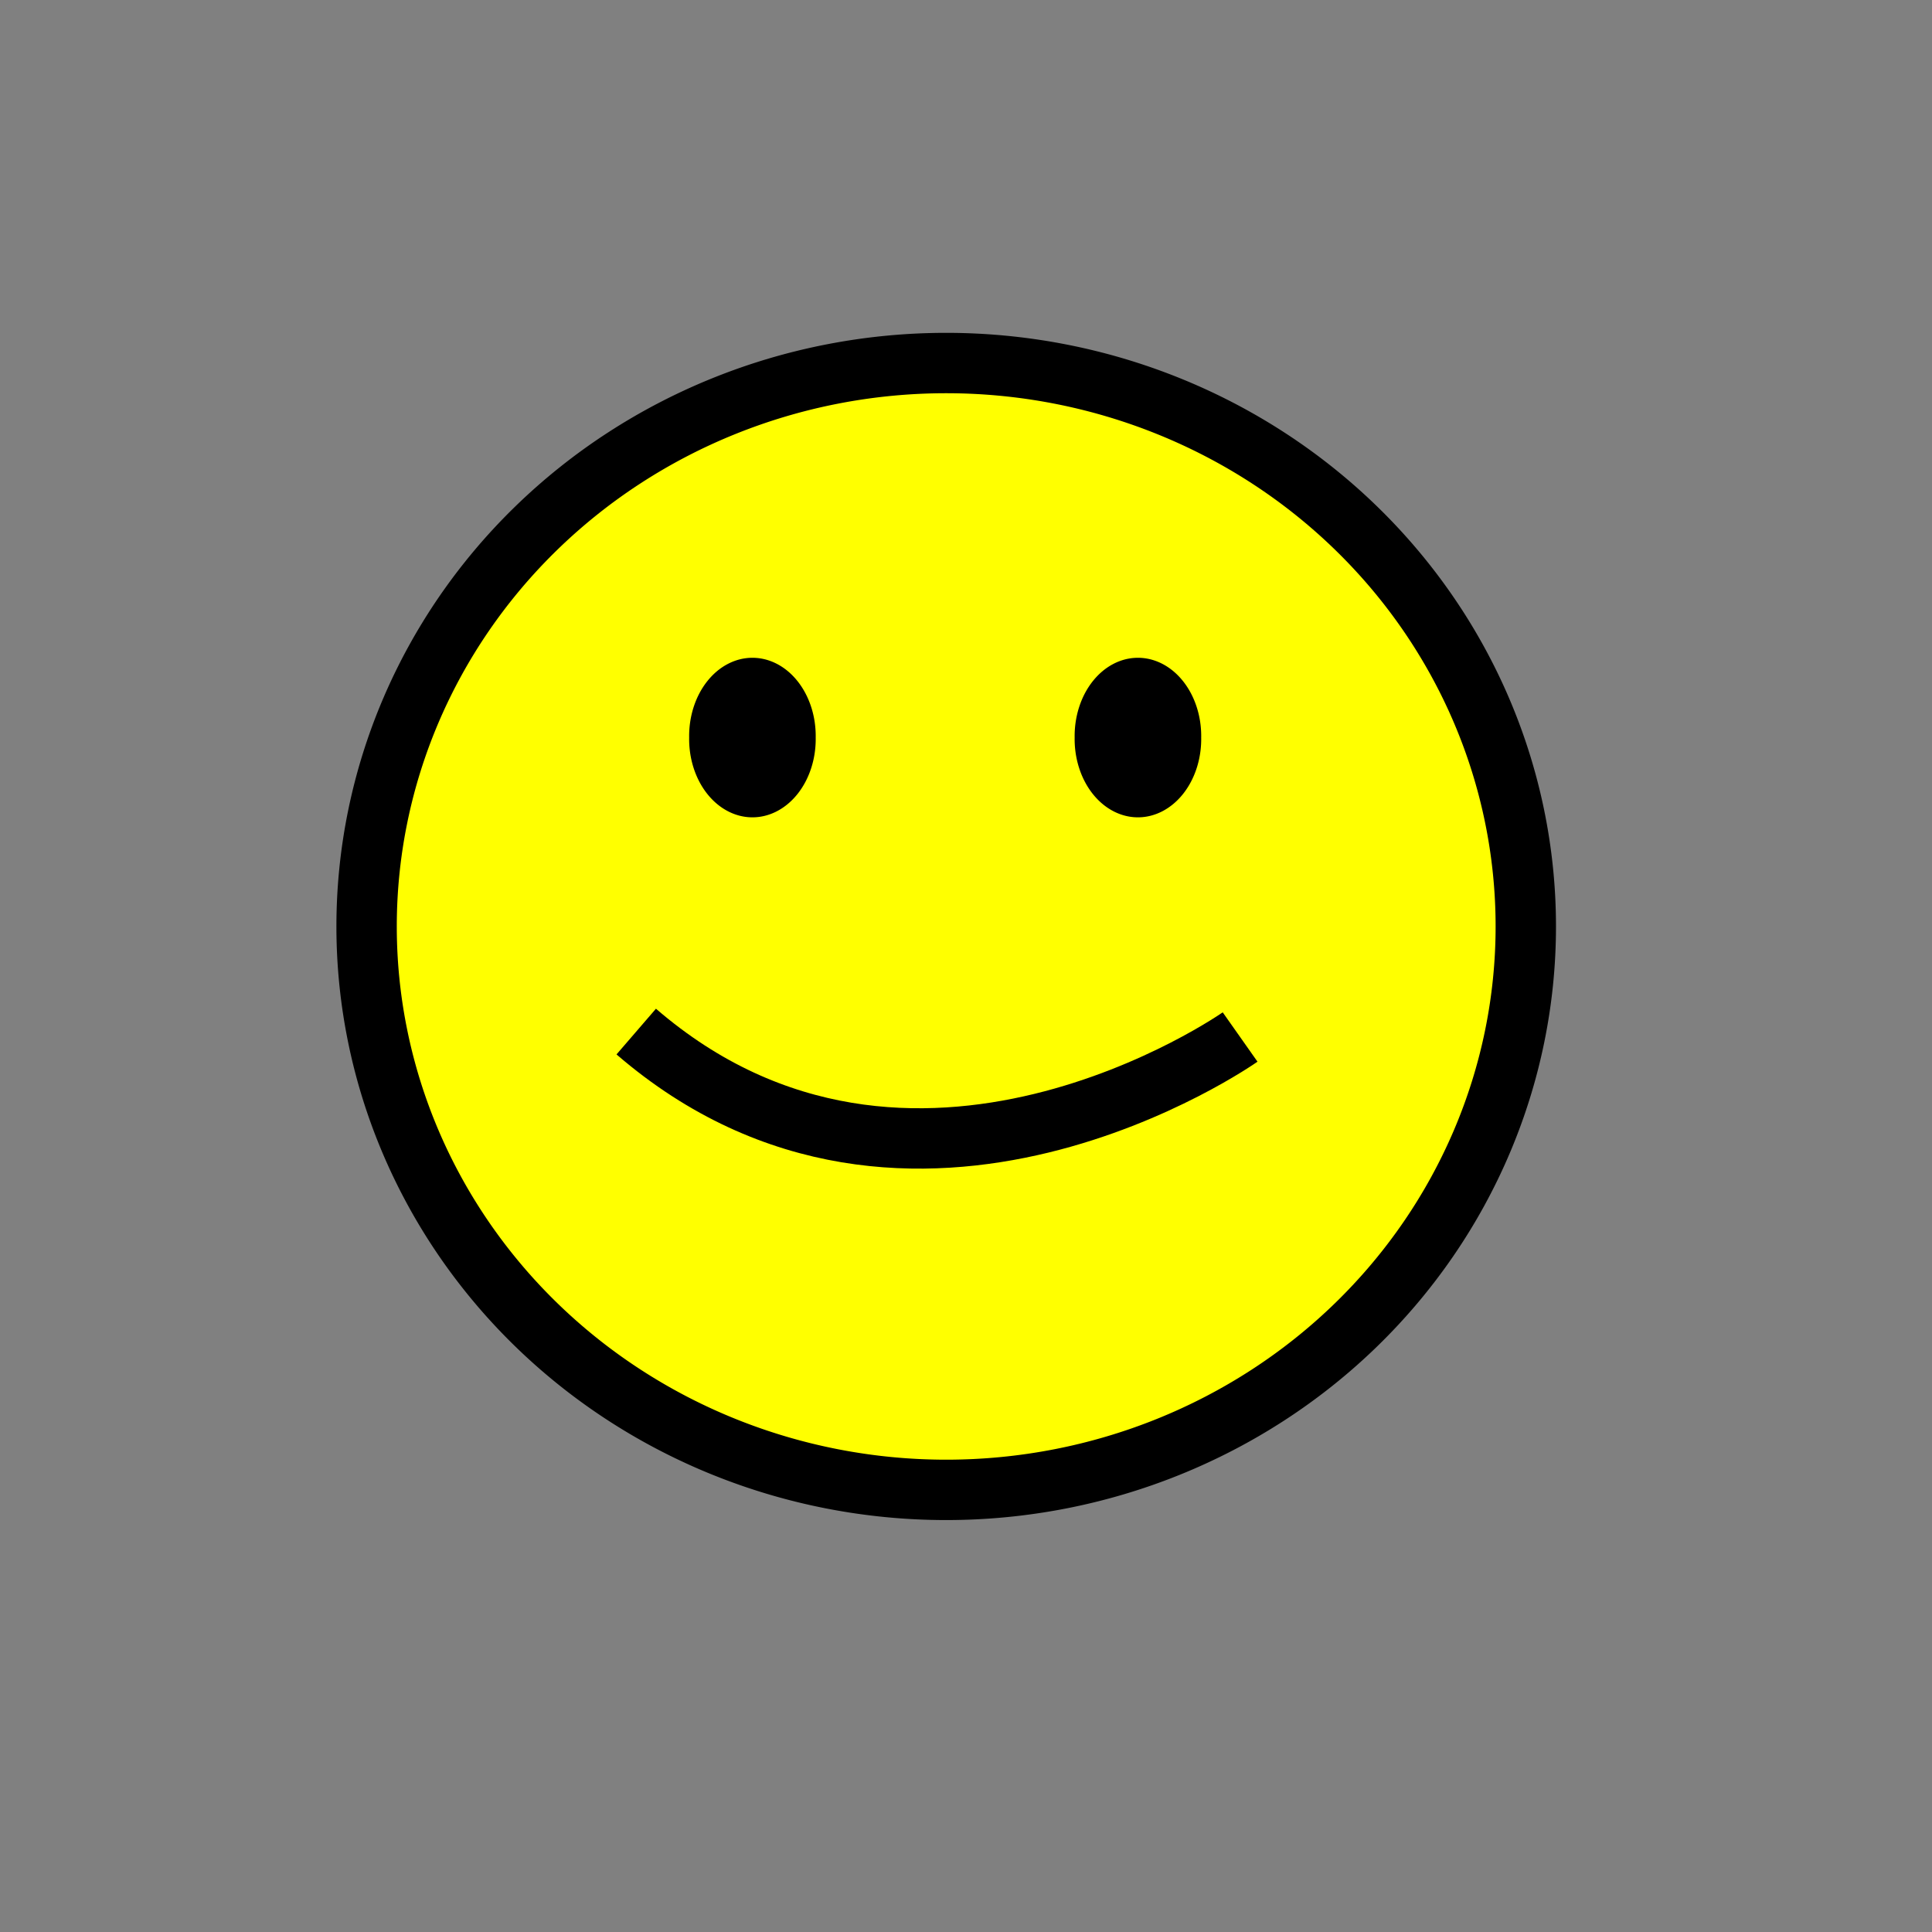 <?xml version="1.0" encoding="UTF-8" standalone="no"?>
<!-- Created with Inkscape (http://www.inkscape.org/) -->
<svg
   xmlns:dc="http://purl.org/dc/elements/1.1/"
   xmlns:cc="http://creativecommons.org/ns#"
   xmlns:rdf="http://www.w3.org/1999/02/22-rdf-syntax-ns#"
   xmlns:svg="http://www.w3.org/2000/svg"
   xmlns="http://www.w3.org/2000/svg"
   xmlns:sodipodi="http://sodipodi.sourceforge.net/DTD/sodipodi-0.dtd"
   xmlns:inkscape="http://www.inkscape.org/namespaces/inkscape"
   width="32px"
   height="32px"
   id="svg3515"
   sodipodi:version="0.32"
   inkscape:version="0.46"
   sodipodi:docname="client.svg"
   inkscape:output_extension="org.inkscape.output.svg.inkscape">
  <rect width="100%" height="100%" fill="#808080" stroke="none"/>
  <defs
     id="defs3517">
    <inkscape:perspective
       sodipodi:type="inkscape:persp3d"
       inkscape:vp_x="0 : 16 : 1"
       inkscape:vp_y="0 : 1000 : 0"
       inkscape:vp_z="32 : 16 : 1"
       inkscape:persp3d-origin="16 : 10.666667 : 1"
       id="perspective3523" />
  </defs>
  <sodipodi:namedview
     id="base"
     pagecolor="#ffffff"
     bordercolor="#666666"
     borderopacity="1.0"
     inkscape:pageopacity="0.0"
     inkscape:pageshadow="2"
     inkscape:zoom="11.197802"
     inkscape:cx="16"
     inkscape:cy="16"
     inkscape:current-layer="layer1"
     showgrid="true"
     inkscape:grid-bbox="true"
     inkscape:document-units="px"
     inkscape:window-width="1280"
     inkscape:window-height="725"
     inkscape:window-x="0"
     inkscape:window-y="25" />
  <g
     id="layer1"
     inkscape:label="Layer 1"
     inkscape:groupmode="layer">
    <path
       sodipodi:type="arc"
       style="fill:#ffff00;fill-rule:evenodd;stroke:#000000;stroke-width:1px;stroke-linecap:butt;stroke-linejoin:miter;stroke-opacity:1"
       id="path3525"
       sodipodi:cx="17.012268"
       sodipodi:cy="16.059372"
       sodipodi:rx="9.6000986"
       sodipodi:ry="9.3321886"
       d="M 26.612,16.059 A 9.6,9.332 0 1 1 7.412,16.059 A 9.6,9.332 0 1 1 26.612,16.059 z"
       transform="translate(-1.34,-0.714)" />
    <path
       sodipodi:type="arc"
       style="opacity:1;fill:#000000;fill-opacity:1;fill-rule:evenodd;stroke:#000000;stroke-width:1px;stroke-linecap:butt;stroke-linejoin:miter;stroke-opacity:1"
       id="path4036"
       sodipodi:cx="12.189892"
       sodipodi:cy="12.621197"
       sodipodi:rx="1.4735035"
       sodipodi:ry="1.4288518"
       d="M 13.663,12.621 A 1.474,1.429 0 1 1 10.716,12.621 A 1.474,1.429 0 1 1 13.663,12.621 z"
       transform="matrix(0.531,0,0,0.672,5.99,3.735)" />
    <path
       sodipodi:type="arc"
       style="opacity:1;fill:#000000;fill-opacity:1;fill-rule:evenodd;stroke:#000000;stroke-width:1px;stroke-linecap:butt;stroke-linejoin:miter;stroke-opacity:1"
       id="path4062"
       sodipodi:cx="12.189892"
       sodipodi:cy="12.621197"
       sodipodi:rx="1.4735035"
       sodipodi:ry="1.4288518"
       d="M 13.663,12.621 A 1.474,1.429 0 1 1 10.716,12.621 A 1.474,1.429 0 1 1 13.663,12.621 z"
       transform="matrix(0.531,0,0,0.672,12.375,3.735)" />
    <path
       style="fill:none;fill-rule:evenodd;stroke:#000000;stroke-width:1px;stroke-linecap:butt;stroke-linejoin:miter;stroke-opacity:1"
       d="M 10.538,17.086 C 15.092,21.016 20.54,17.176 20.54,17.176"
       id="path4066" />
  </g>
</svg>
